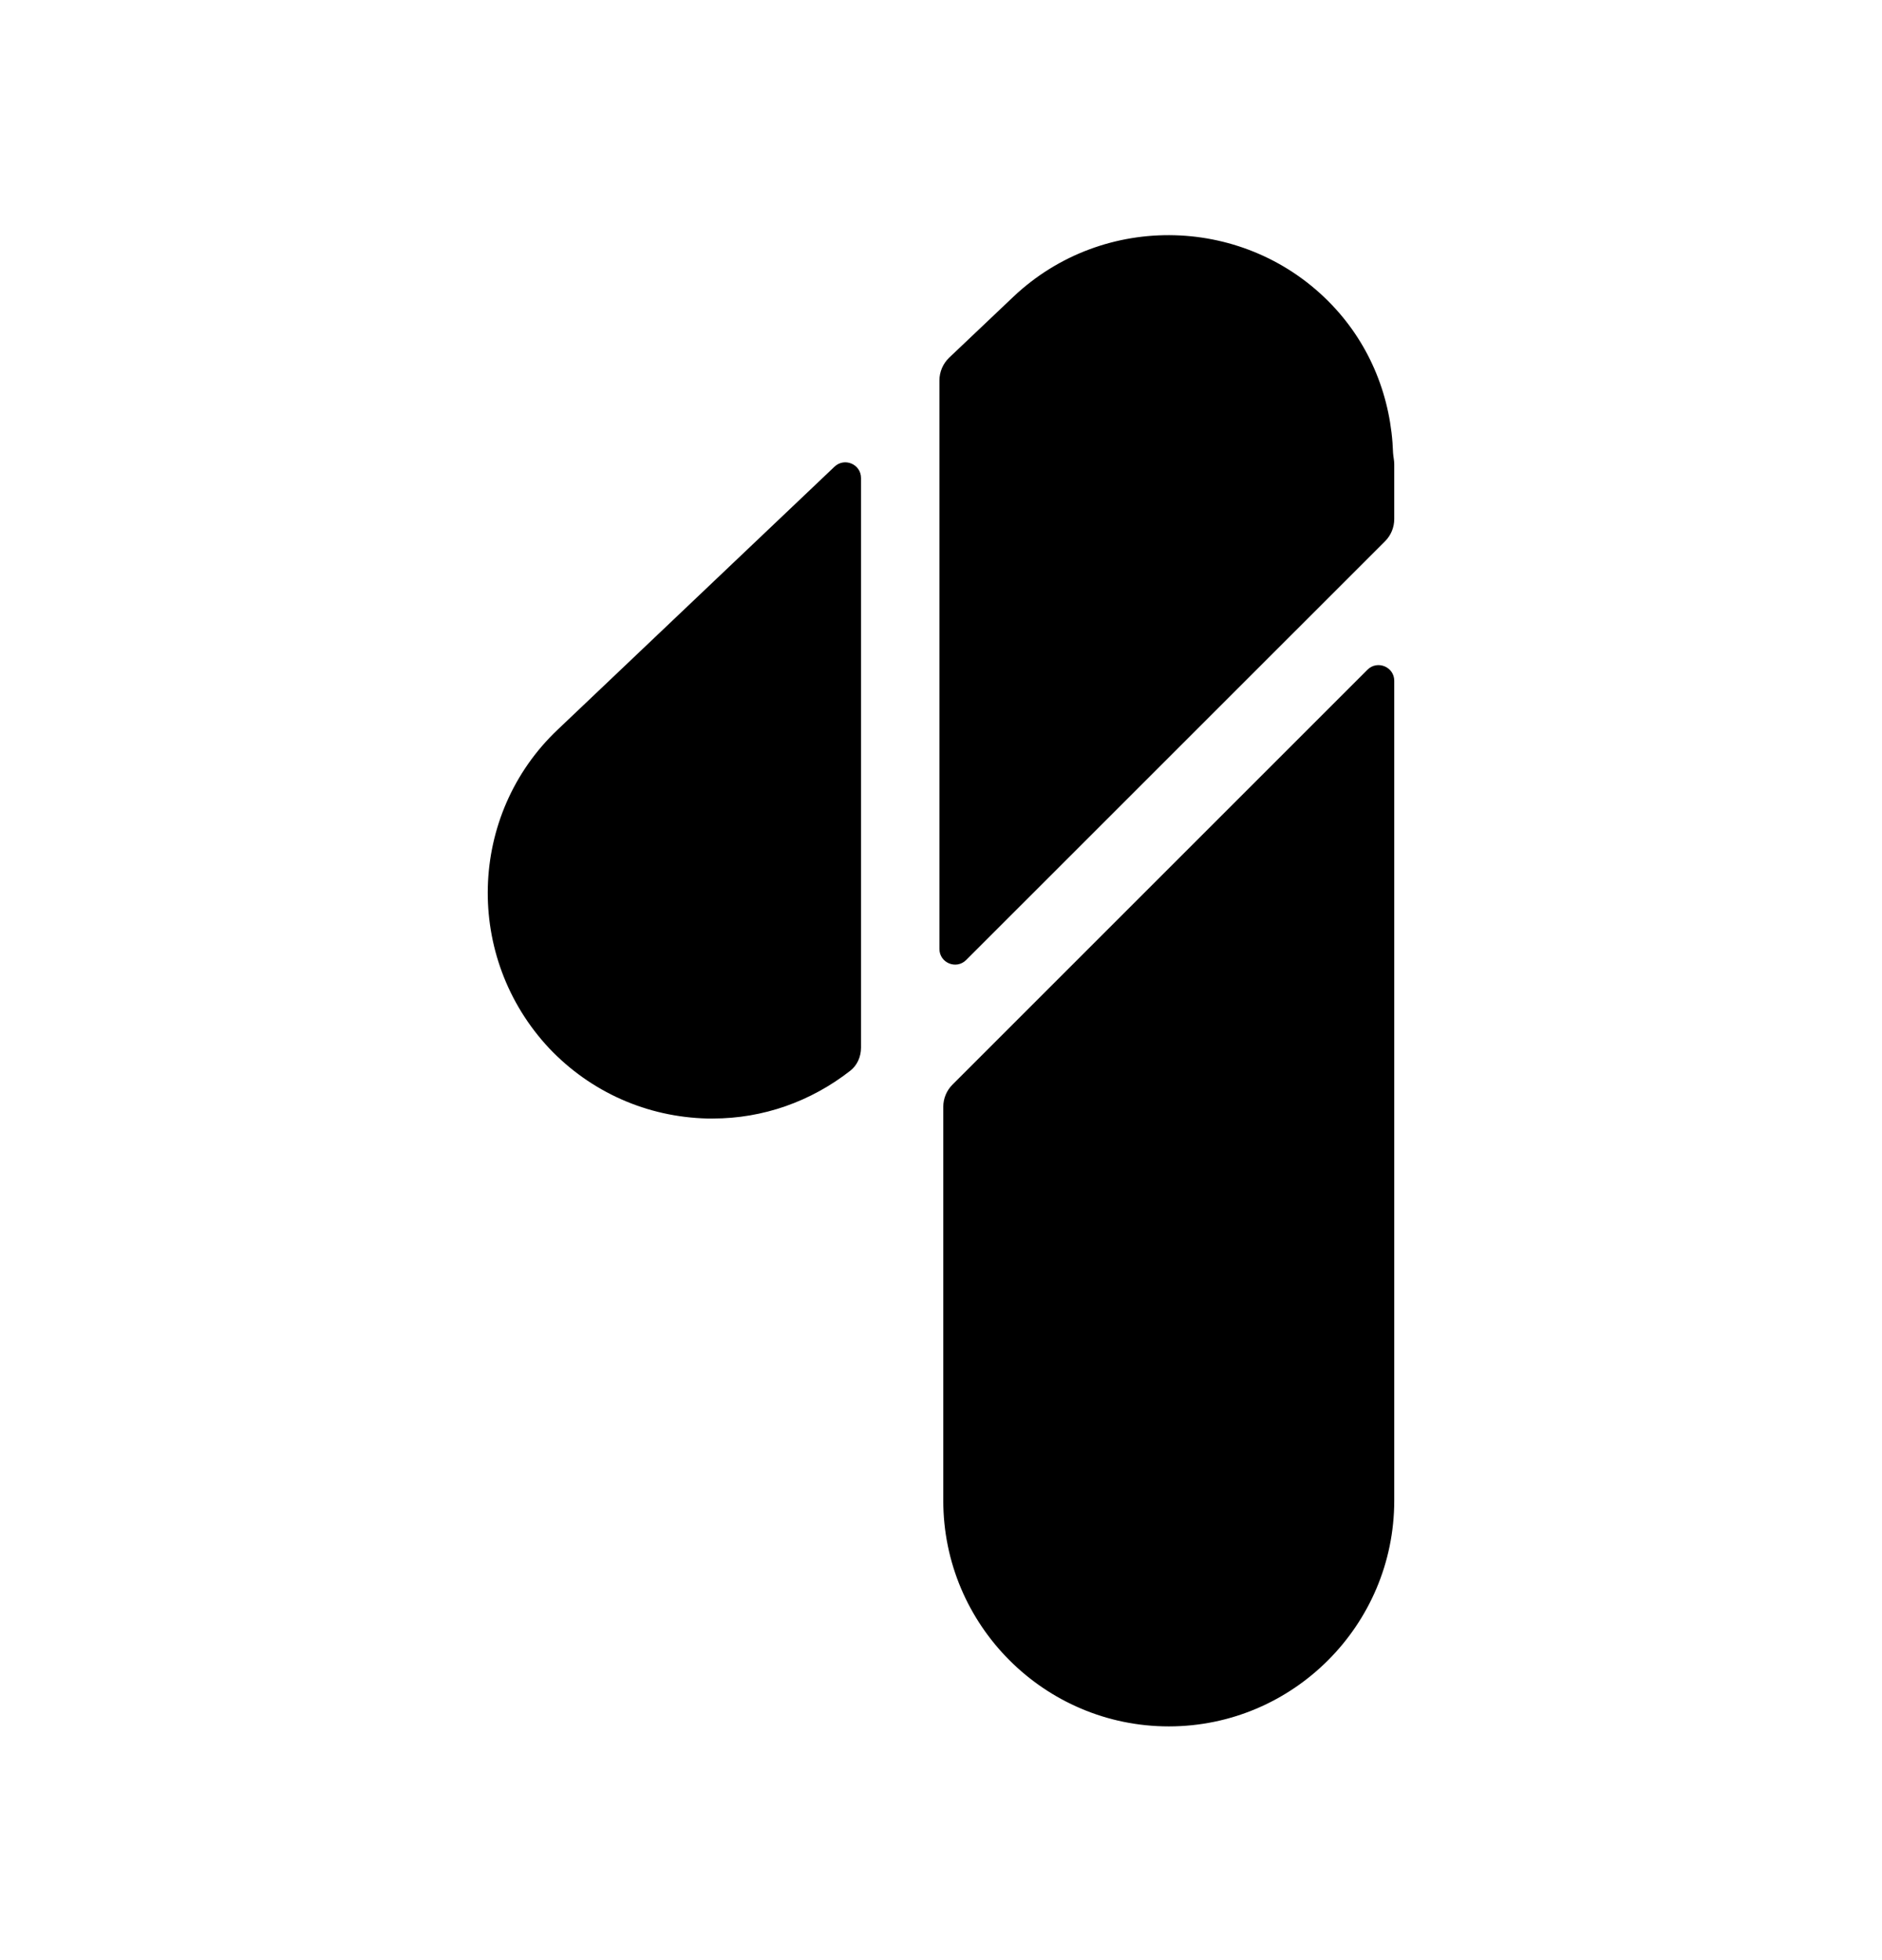 <svg width="24" height="25" viewBox="0 0 24 25" fill="none" xmlns="http://www.w3.org/2000/svg">
<path fill-rule="evenodd" clip-rule="evenodd" d="M12.146 13.834C12.071 13.909 12.029 14.011 12.029 14.117V19.139C12.029 20.727 13.319 22.019 14.905 22.019C16.49 22.019 17.78 20.727 17.78 19.139V8.683C17.78 8.505 17.564 8.416 17.438 8.542L12.146 13.834Z" fill="black"/>
<path fill-rule="evenodd" clip-rule="evenodd" d="M11.98 12.103C11.98 12.281 12.195 12.37 12.321 12.244L17.663 6.903C17.738 6.828 17.78 6.726 17.78 6.62V5.92C17.78 5.871 17.768 5.826 17.765 5.778C17.742 5.073 17.477 4.407 16.989 3.893C15.899 2.746 14.075 2.696 12.924 3.784L12.923 3.785L12.104 4.562C12.025 4.638 11.98 4.743 11.98 4.852V12.103Z" fill="black"/>
<path fill-rule="evenodd" clip-rule="evenodd" d="M10.98 6.097C10.98 5.921 10.77 5.831 10.642 5.952L7.113 9.305C5.966 10.39 5.917 12.213 7.006 13.373C7.536 13.93 8.251 14.247 9.021 14.266H9.09C9.732 14.266 10.34 14.049 10.841 13.658C10.932 13.588 10.98 13.477 10.98 13.362V6.097Z" fill="black"/>
</svg>